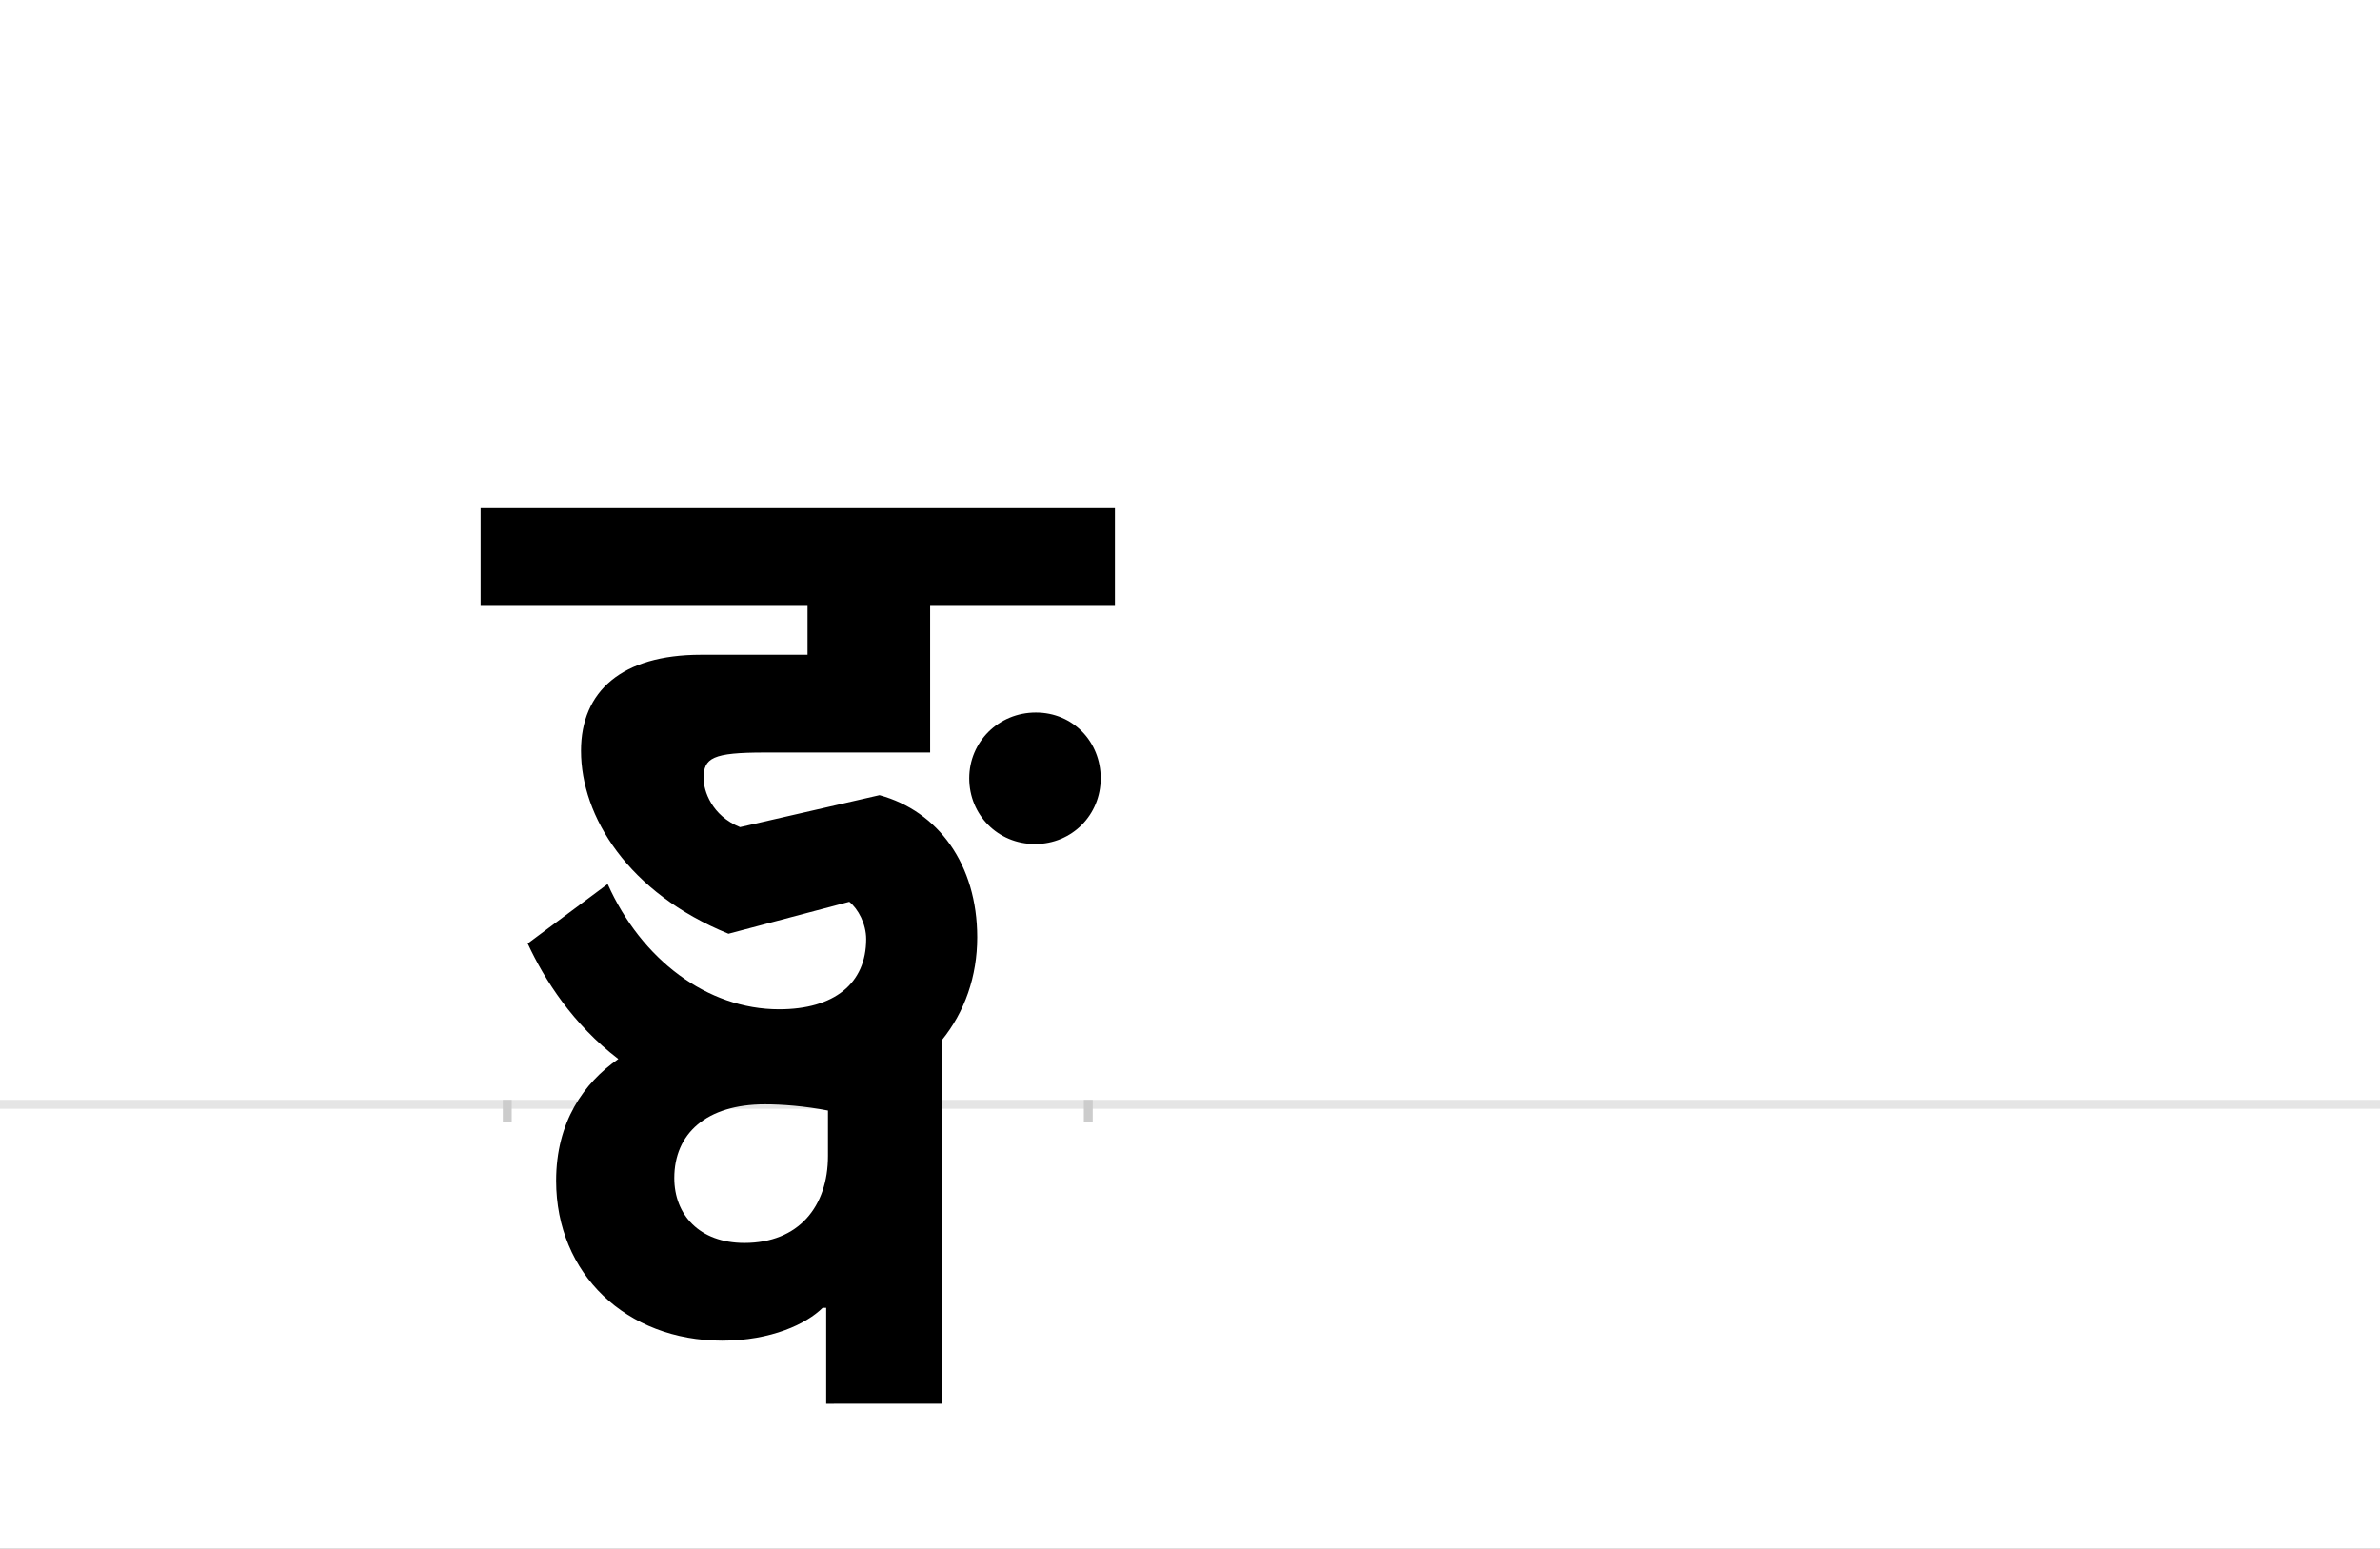 <?xml version="1.0" encoding="UTF-8"?>
<svg height="1743" version="1.1" width="2679" xmlns="http://www.w3.org/2000/svg" xmlns:xlink="http://www.w3.org/1999/xlink">
 <rect width="100%" height="100%" fill="#808080" stroke="none"/>
 <path d="M0,0 l2679,0 l0,1743 l-2679,0 Z M0,0" fill="rgb(255,255,255)" transform="matrix(1,0,0,-1,0,1743)"/>
 <path d="M0,0 l2679,0" fill="none" stroke="rgb(229,229,229)" stroke-width="10" transform="matrix(1,0,0,-1,0,1243)"/>
 <path d="M0,5 l0,-25" fill="none" stroke="rgb(204,204,204)" stroke-width="10" transform="matrix(1,0,0,-1,571,1243)"/>
 <path d="M0,5 l0,-25" fill="none" stroke="rgb(204,204,204)" stroke-width="10" transform="matrix(1,0,0,-1,1225,1243)"/>
 <path d="M489,-337 l0,409 c26,32,40,72,40,116 c0,82,-44,142,-110,160 l-157,-36 c-32,13,-41,41,-41,55 c0,23,10,29,69,29 l186,0 l0,166 l208,0 l0,109 l-714,0 l0,-109 l368,0 l0,-56 l-120,0 c-89,0,-135,-41,-135,-108 c0,-74,53,-160,166,-206 l136,36 c10,-8,19,-25,19,-42 c0,-50,-36,-79,-98,-79 c-81,0,-155,56,-193,141 l-90,-67 c19,-41,51,-91,102,-130 c-39,-27,-70,-71,-70,-137 c0,-105,79,-180,187,-180 c55,0,95,19,113,37 l4,0 l0,-108 Z M188,-83 c0,50,36,83,102,83 c20,0,45,-2,71,-7 l0,-51 c0,-57,-33,-98,-94,-98 c-51,0,-79,32,-79,73 Z M668,367 c0,41,-31,74,-73,74 c-42,0,-75,-33,-75,-74 c0,-41,32,-74,74,-74 c42,0,74,33,74,74 Z M668,367" fill="rgb(0,0,0)" transform="matrix(1,0,0,-1,571,1243)"/>
</svg>